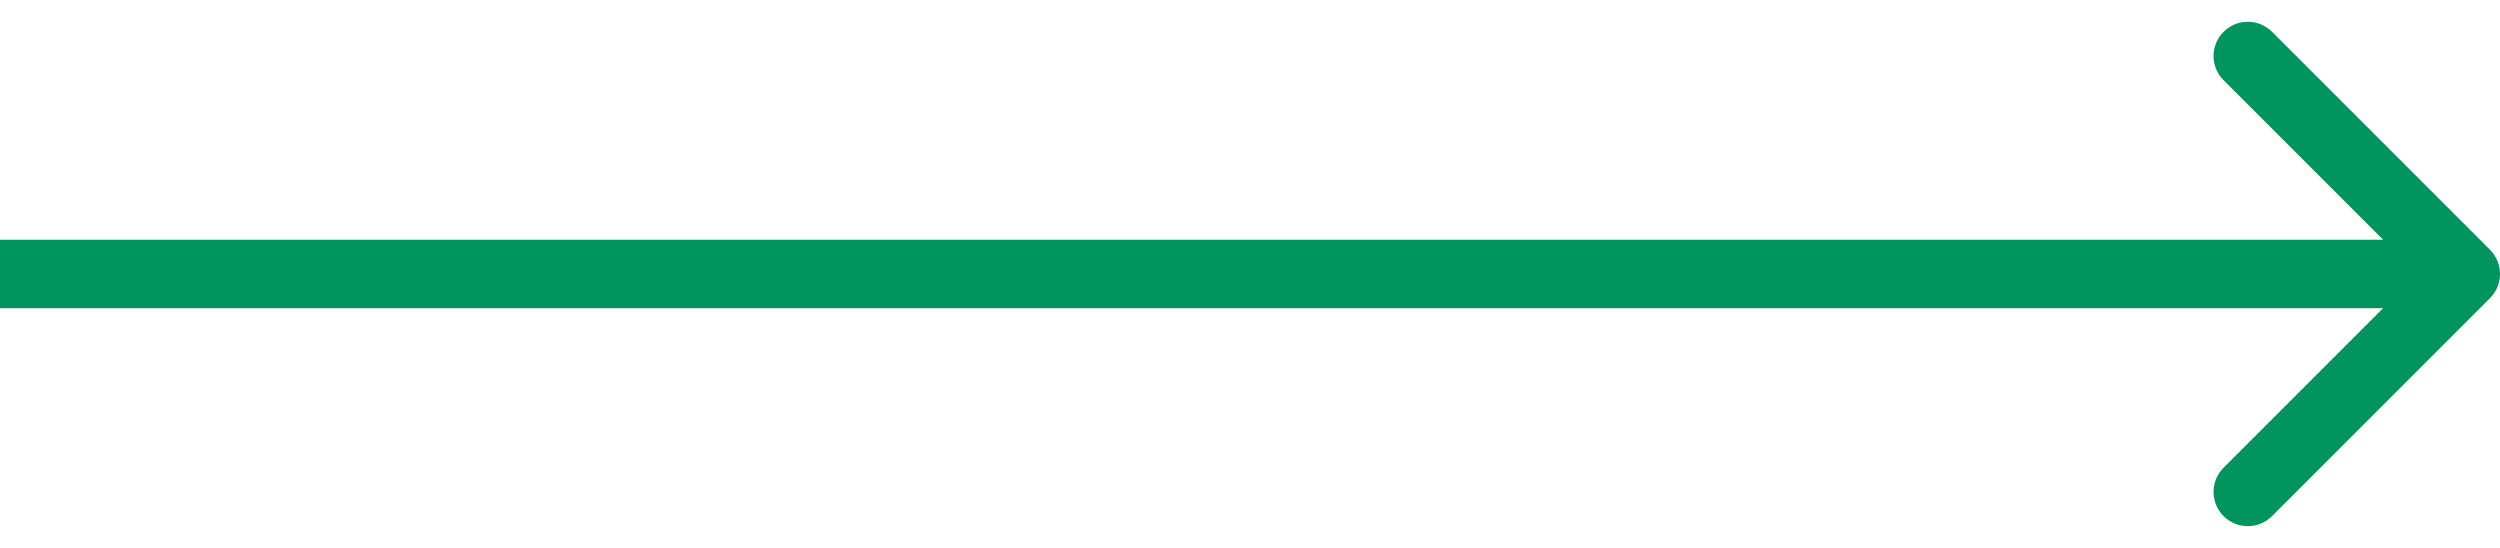 <svg width="73" height="16" viewBox="0 0 73 16" fill="none" xmlns="http://www.w3.org/2000/svg">
<path fill-rule="evenodd" clip-rule="evenodd" d="M66.343 0.929L72.707 7.293C73.098 7.683 73.098 8.317 72.707 8.707L66.343 15.071C65.953 15.461 65.32 15.461 64.929 15.071C64.538 14.681 64.538 14.047 64.929 13.657L69.586 9H0V7H69.586L64.929 2.343C64.538 1.953 64.538 1.319 64.929 0.929C65.32 0.538 65.953 0.538 66.343 0.929Z" fill="#00955F"/>
</svg>
